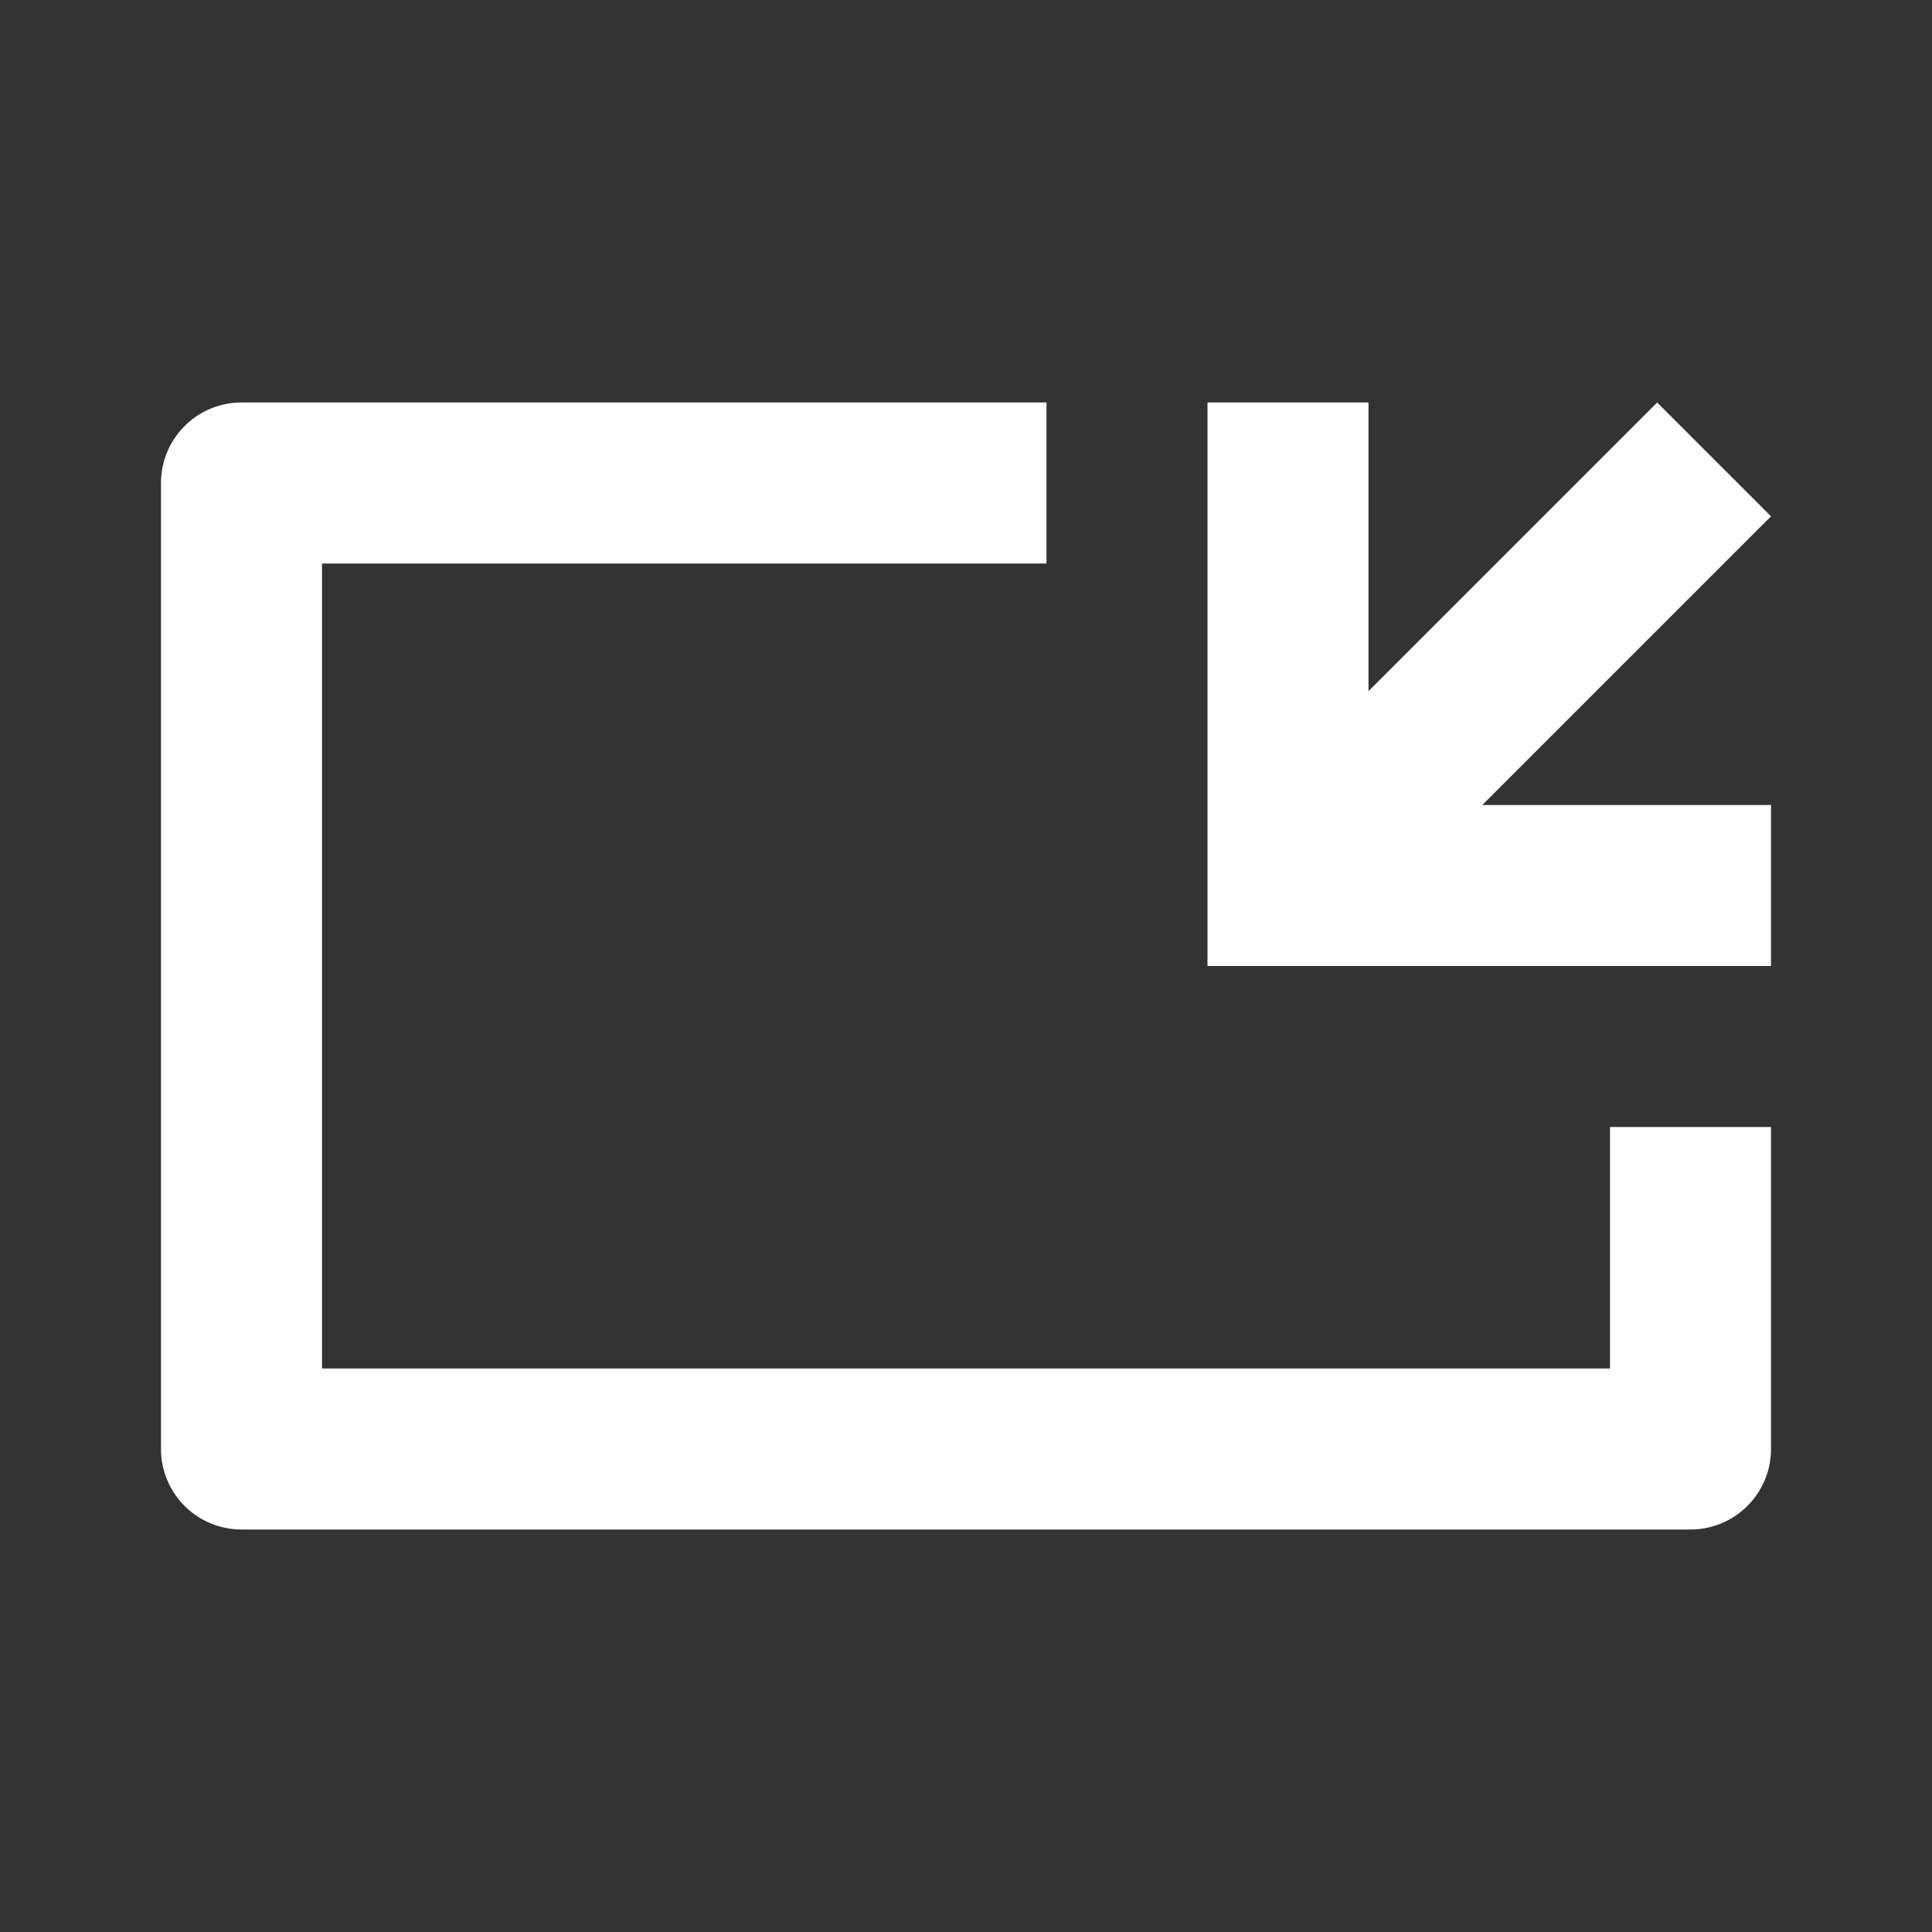 <svg xmlns="http://www.w3.org/2000/svg" viewBox="0 0 24 24">
  <rect x="0" y="0" width="24" height="24" fill="#333333" stroke="none"/>
  <path fill="#fff" d="M20 14v3H4V7h9V5H3a1 1 0 0 0-1 1v12a1 1 0 0 0 1 1h18a1 1 0 0 0 1-1v-4h-2z"/>
  <path fill="#fff" d="M22 12v-2h-3.586L22 6.414 20.586 5 17 8.586V5h-2v7h7"/>
</svg>